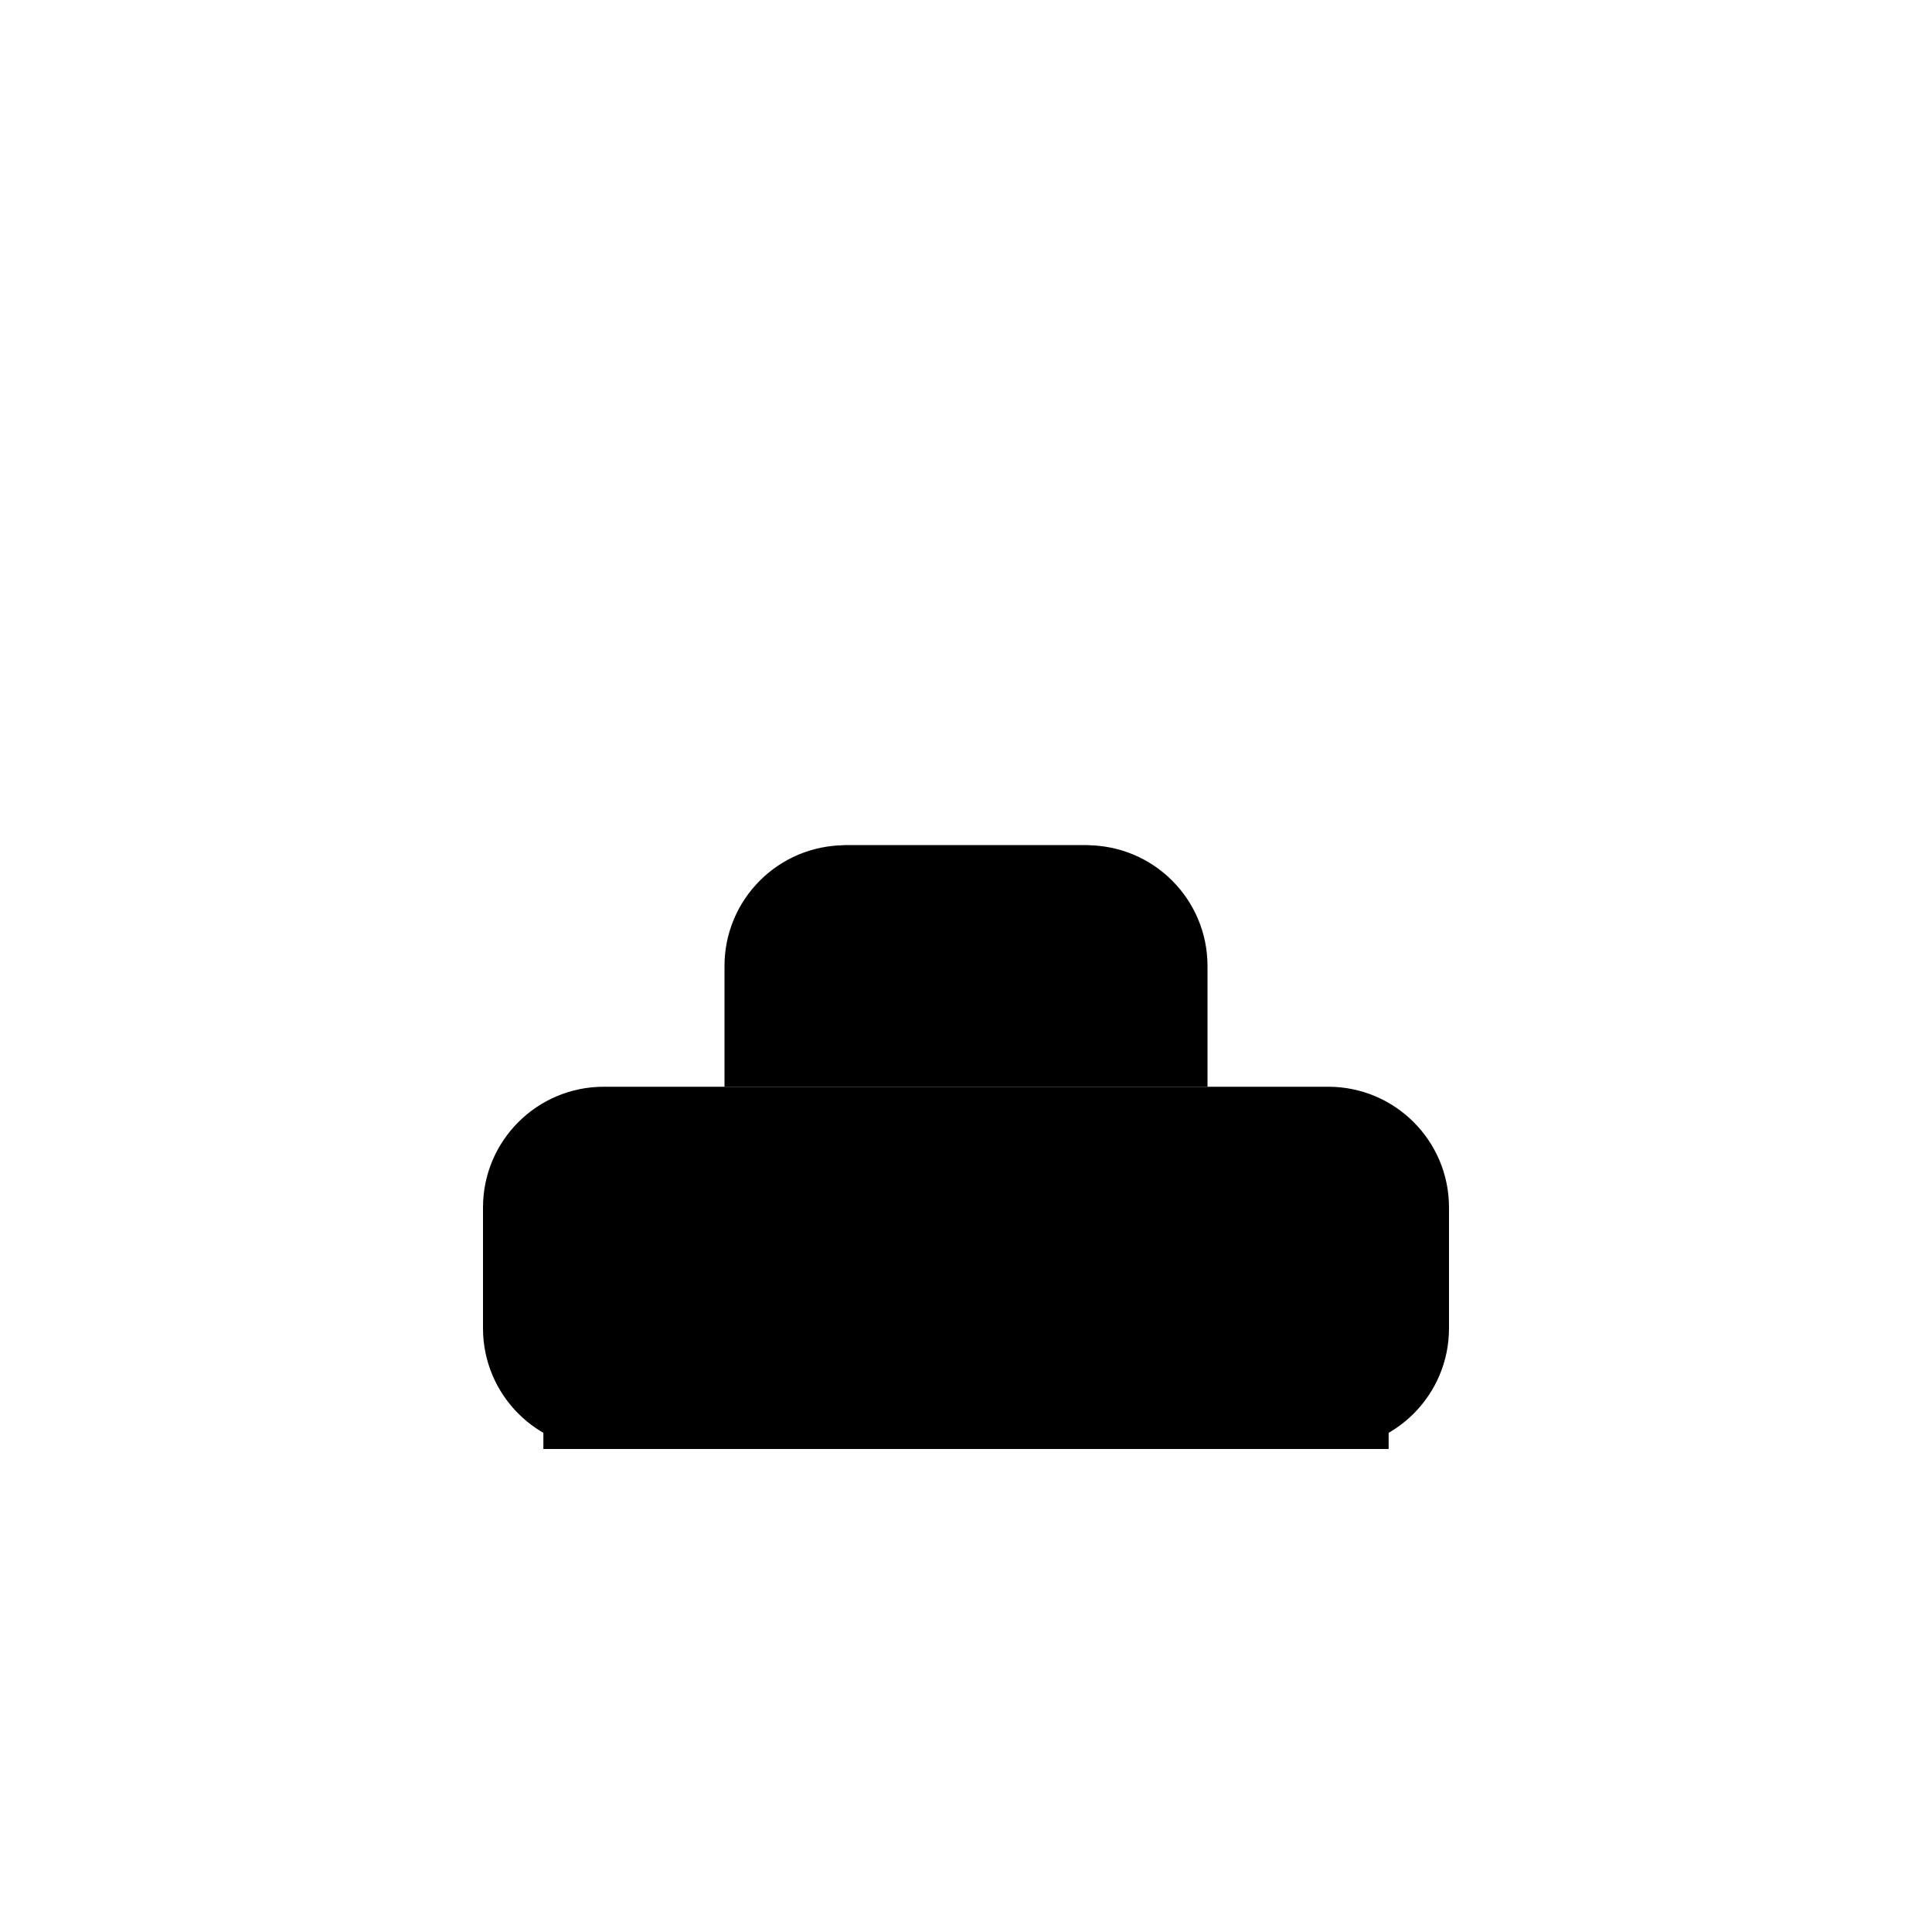 <svg width="32" height="32" viewBox="0 0 32 32" fill="none" xmlns="http://www.w3.org/2000/svg">
  <!-- Car Body Front -->
  <path d="M8 20C8 18.895 8.895 18 10 18H22C23.105 18 24 18.895 24 20V22C24 23.105 23.105 24 22 24H10C8.895 24 8 23.105 8 22V20Z" fill="black"/>
  
  <!-- Car Top Front -->
  <path d="M12 16C12 14.895 12.895 14 14 14H18C19.105 14 20 14.895 20 16V18H12V16Z" fill="black"/>
  
  <!-- Windows Front -->
  <path d="M13 15C13 14.448 13.448 14 14 14H18C18.552 14 19 14.448 19 15V17H13V15Z" fill="black"/>
  
  <!-- Headlights -->
  <circle cx="10" cy="20" r="1.5" fill="black"/>
  <circle cx="22" cy="20" r="1.5" fill="black"/>
  
  <!-- Grill -->
  <rect x="13" y="21" width="6" height="1" fill="black"/>
  
  <!-- Bumper -->
  <rect x="9" y="23" width="14" height="1" fill="black"/>
</svg>
